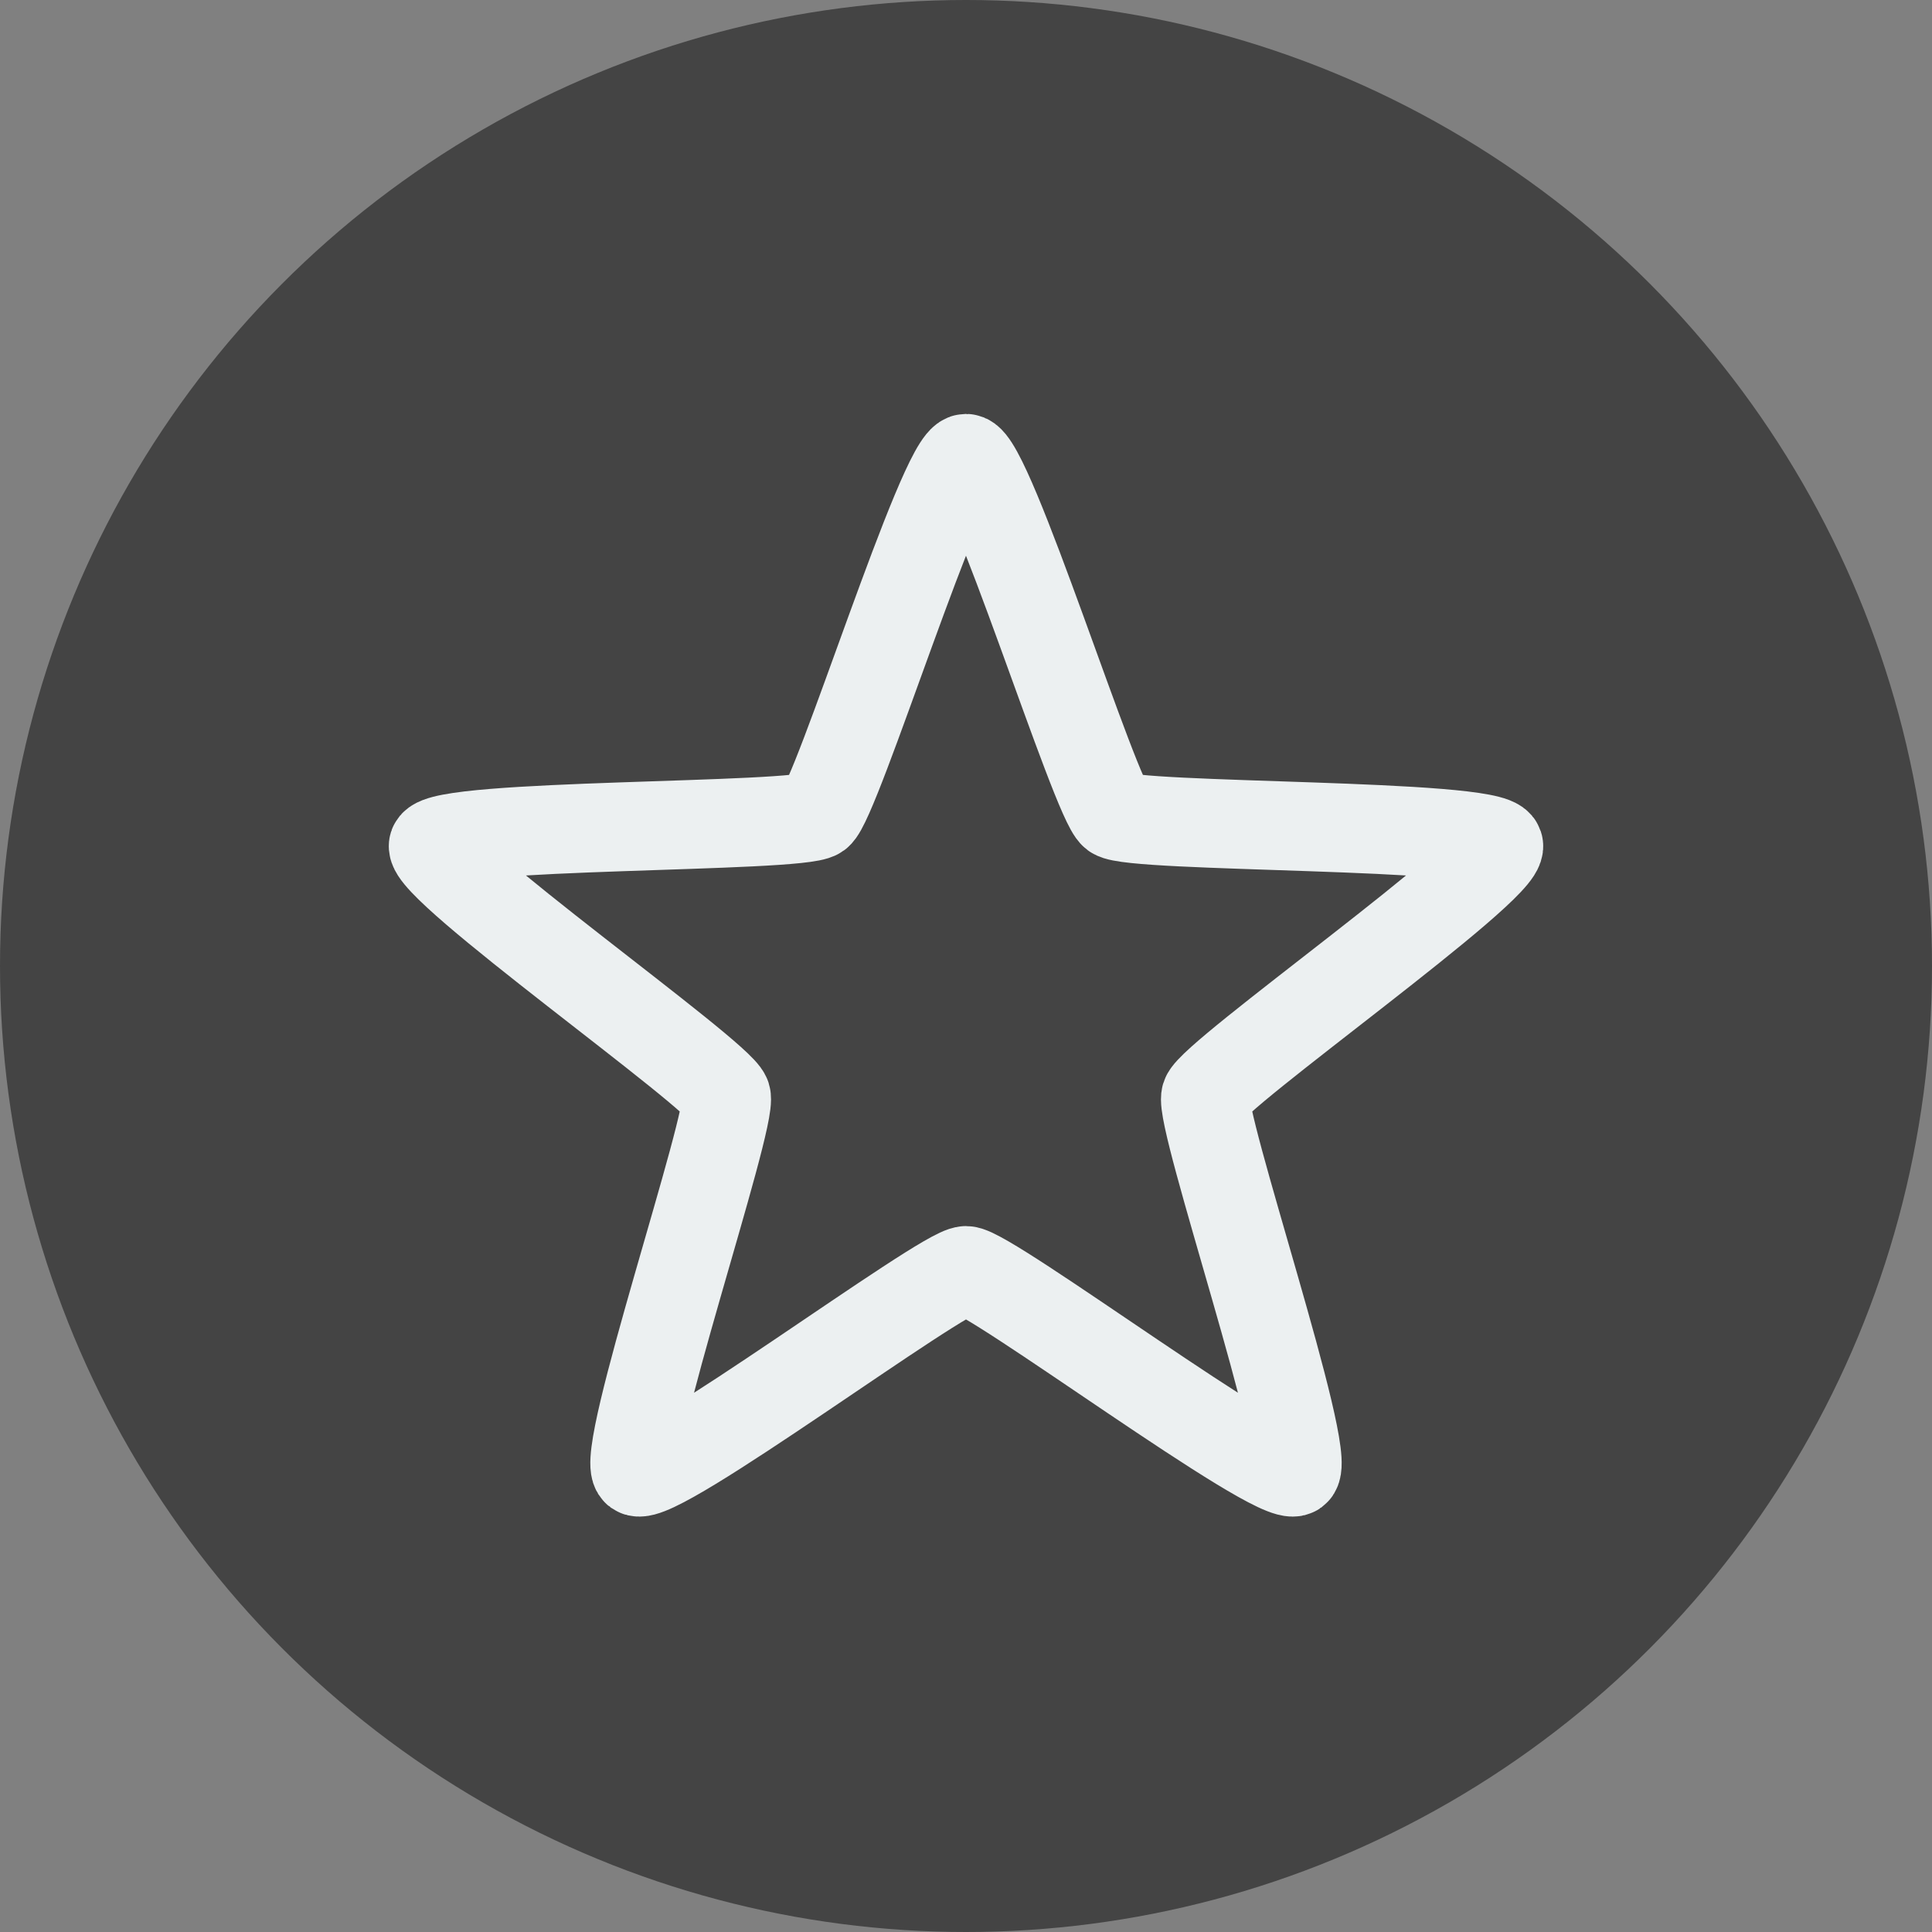 <?xml version="1.0" encoding="UTF-8" standalone="no"?>
<!-- Created with Inkscape (http://www.inkscape.org/) -->

<svg
   xmlns:dc="http://purl.org/dc/elements/1.1/"
   xmlns:cc="http://creativecommons.org/ns#"
   xmlns:rdf="http://www.w3.org/1999/02/22-rdf-syntax-ns#"
   xmlns:svg="http://www.w3.org/2000/svg"
   xmlns="http://www.w3.org/2000/svg"
   xmlns:sodipodi="http://sodipodi.sourceforge.net/DTD/sodipodi-0.dtd"
   xmlns:inkscape="http://www.inkscape.org/namespaces/inkscape"
   width="35.012mm"
   height="35.012mm"
   viewBox="0 0 35.012 35.012"
   version="1.1"
   id="svg887"
   inkscape:version="0.92.4 (5da689c313, 2019-01-14)"
   sodipodi:docname="star.svg">
  <rect x="0" y="0" width="35.012" height="35.012" fill="#808080" stroke="none"/>
  <defs
     id="defs881" />
  <sodipodi:namedview
     id="base"
     pagecolor="#ffffff"
     bordercolor="#666666"
     borderopacity="1.0"
     inkscape:pageopacity="0.0"
     inkscape:pageshadow="2"
     inkscape:zoom="1.4"
     inkscape:cx="-18.911447"
     inkscape:cy="70.887605"
     inkscape:document-units="mm"
     inkscape:current-layer="g1474"
     showgrid="false"
     inkscape:window-width="708"
     inkscape:window-height="387"
     inkscape:window-x="998"
     inkscape:window-y="275"
     inkscape:window-maximized="0"
     fit-margin-top="0"
     fit-margin-left="0"
     fit-margin-right="0"
     fit-margin-bottom="0" />
  <g
     inkscape:label="Layer 1"
     inkscape:groupmode="layer"
     id="layer1"
     transform="translate(4.7790527e-7,-261.988)">
    <g
       id="g1474"
       transform="translate(-13.866,255.015)">
      <circle
         r="17.506"
         cy="24.479"
         cx="31.372"
         id="path839"
         style="fill:#444444;stroke:none;stroke-width:0.529;stroke-miterlimit:4;stroke-dasharray:none;stroke-opacity:1;fill-opacity:1" />
      <path
         inkscape:transform-center-x="2.0965131e-05"
         inkscape:transform-center-y="-0.96920966"
         d="m 31.372,15.279 c 0.419,0 2.345,6.208 2.685,6.455 0.339,0.247 6.839,0.16 6.968,0.559 0.13,0.399 -5.179,4.149 -5.309,4.548 -0.13,0.399 1.961,6.553 1.622,6.8 -0.339,0.247 -5.546,-3.644 -5.966,-3.644 -0.419,0 -5.626,3.89 -5.966,3.644 -0.339,-0.247 1.752,-6.401 1.622,-6.8 -0.13,-0.399 -5.439,-4.149 -5.309,-4.548 0.13,-0.399 6.629,-0.312 6.968,-0.559 0.339,-0.247 2.265,-6.455 2.685,-6.455 z"
         inkscape:randomized="0"
         inkscape:rounded="0.06"
         inkscape:flatsided="false"
         sodipodi:arg2="-0.9424778"
         sodipodi:arg1="-1.5707963"
         sodipodi:r2="4.5673022"
         sodipodi:r1="10.14956"
         sodipodi:cy="25.428911"
         sodipodi:cx="31.372024"
         sodipodi:sides="5"
         id="path833"
         style="fill:none;fill-opacity:1;stroke:#ecf0f1;stroke-width:1.61;stroke-miterlimit:4;stroke-dasharray:none;stroke-opacity:1"
         sodipodi:type="star" />
    </g>
  </g>
</svg>
